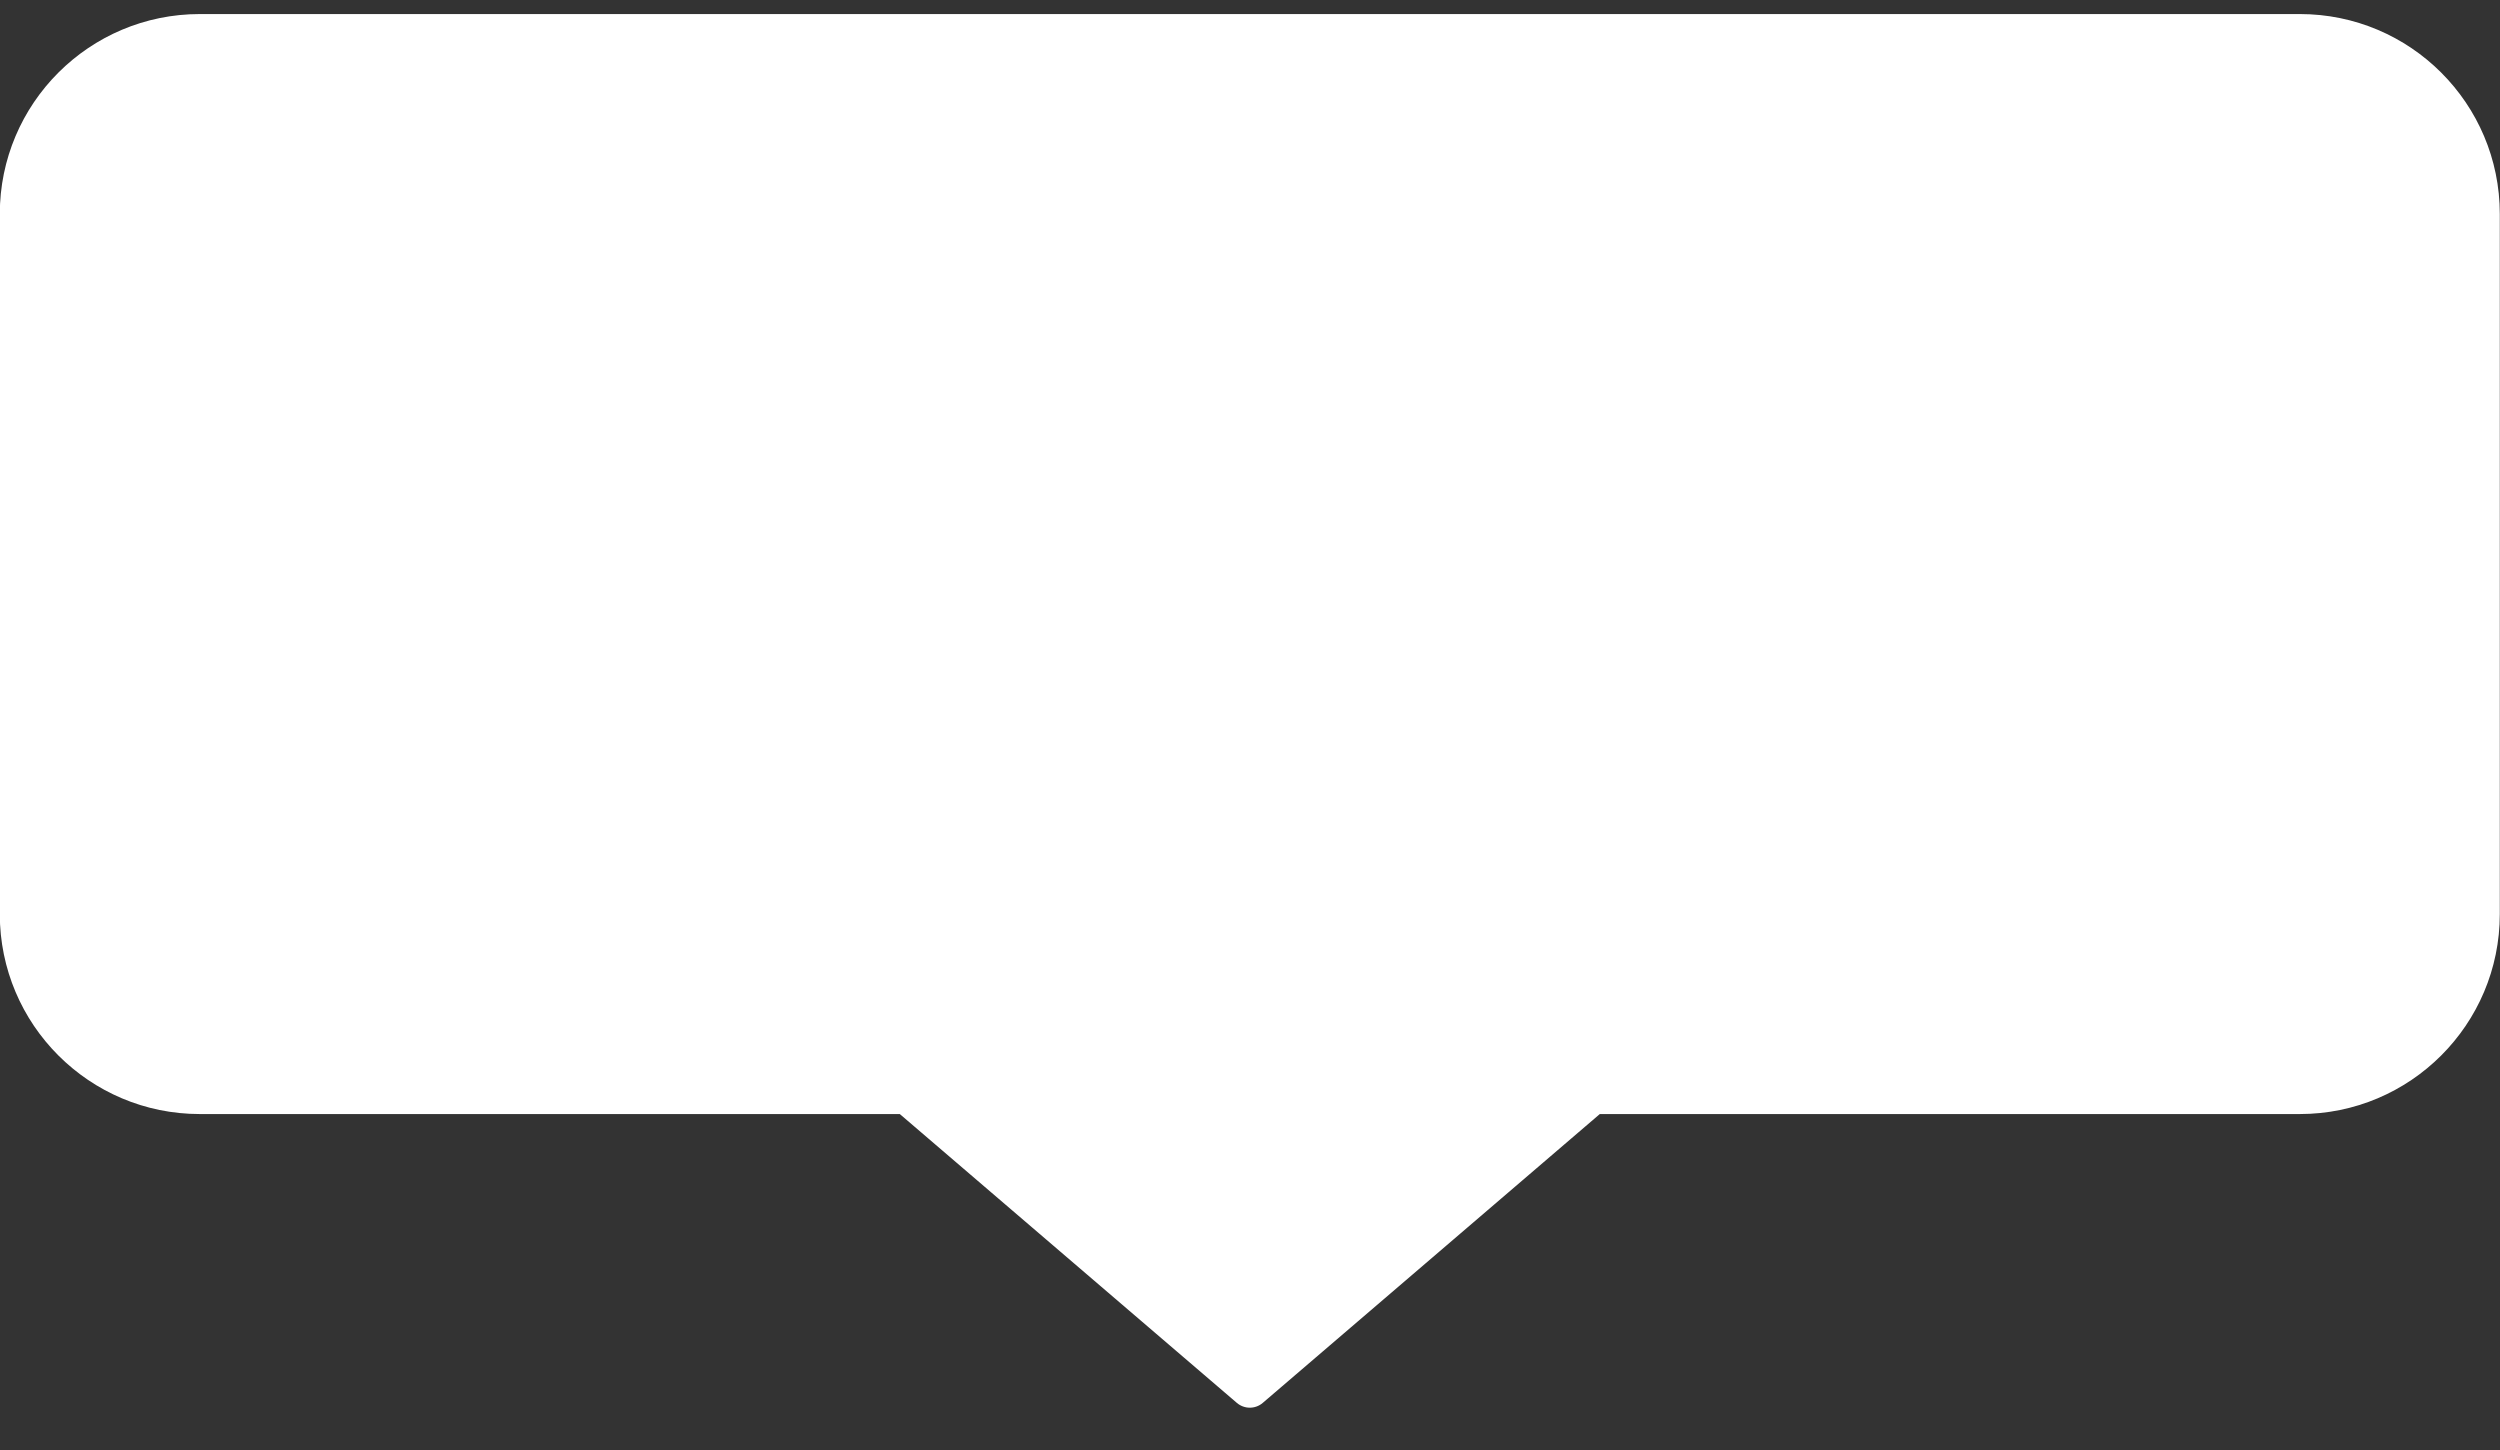 <svg width="50" height="29" viewBox="0 0 50 29" fill="none" xmlns="http://www.w3.org/2000/svg">
<rect x="0" y="0" width="50" height="29" fill="#333333" stroke="none"/>
<path fill-rule="evenodd" clip-rule="evenodd" d="M3.996 0.281H45.996C48.205 0.281 49.996 2.071 49.996 4.281V18.281C49.996 20.49 48.205 22.281 45.996 22.281H31.996L25.256 28.057C25.107 28.186 24.886 28.186 24.736 28.057L17.996 22.281H3.996C1.787 22.281 -0.004 20.49 -0.004 18.281V4.281C-0.004 2.071 1.787 0.281 3.996 0.281Z" fill="white"/>
</svg>
